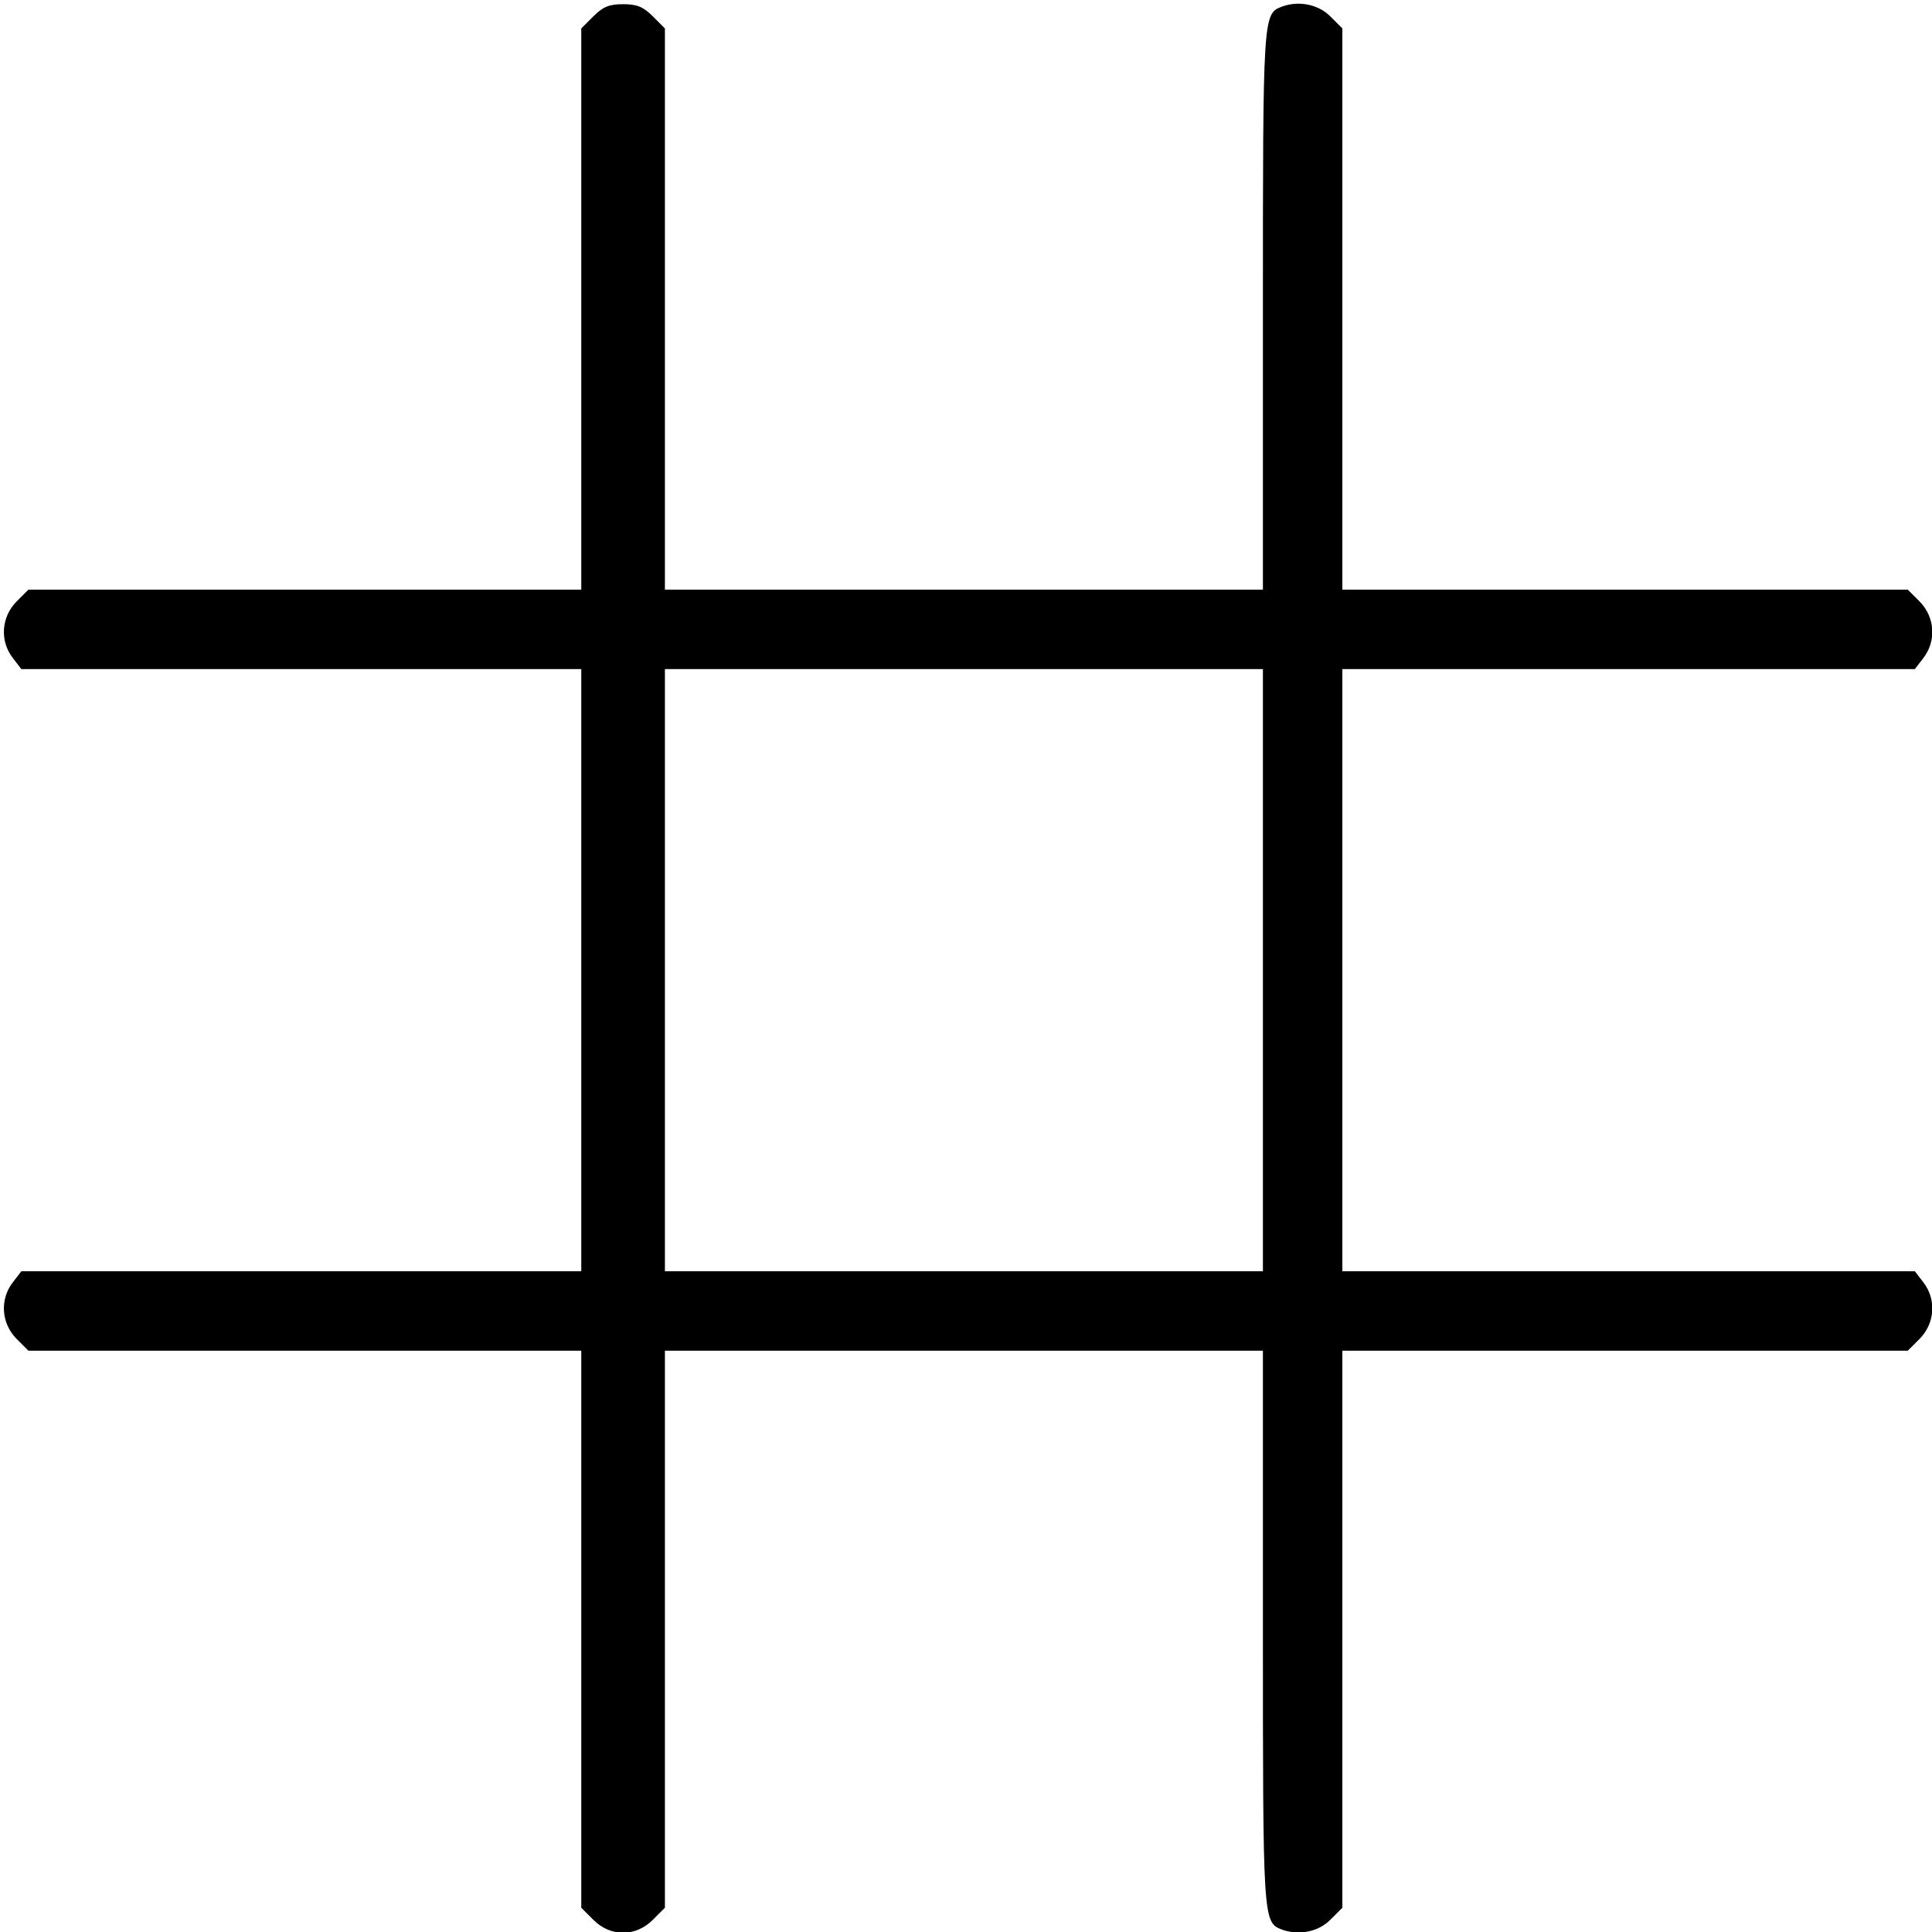 <?xml version="1.0" standalone="no"?>
<!DOCTYPE svg PUBLIC "-//W3C//DTD SVG 20010904//EN"
 "http://www.w3.org/TR/2001/REC-SVG-20010904/DTD/svg10.dtd">
<svg version="1.0" xmlns="http://www.w3.org/2000/svg"
 width="462pt" height="462pt" viewBox="0 0 462 462"
 preserveAspectRatio="xMidYMid meet">
<g transform="translate(0,462) scale(0.1,-0.1)"
fill="#000000" stroke="none">
<path d="M1419 4581 l-29 -29 0 -671 0 -671 -661 0 -661 0 -29 -29 c-36 -37
-40 -94 -8 -135 l20 -26 670 0 669 0 0 -720 0 -720 -669 0 -670 0 -20 -26
c-32 -41 -28 -98 8 -135 l29 -29 661 0 661 0 0 -666 0 -666 29 -29 c41 -41
101 -41 142 0 l29 29 0 666 0 666 715 0 715 0 0 -660 c0 -699 0 -707 45 -724
40 -15 87 -6 116 23 l29 29 0 666 0 666 676 0 676 0 29 29 c36 37 40 94 8 135
l-20 26 -685 0 -684 0 0 720 0 720 684 0 685 0 20 26 c32 41 28 98 -8 135
l-29 29 -676 0 -676 0 0 671 0 671 -29 29 c-29 29 -76 38 -116 23 -45 -17 -45
-24 -45 -729 l0 -665 -715 0 -715 0 0 671 0 671 -29 29 c-23 23 -38 29 -71 29
-33 0 -48 -6 -71 -29z m1601 -2281 l0 -720 -715 0 -715 0 0 720 0 720 715 0
715 0 0 -720z"/>
</g>
</svg>
